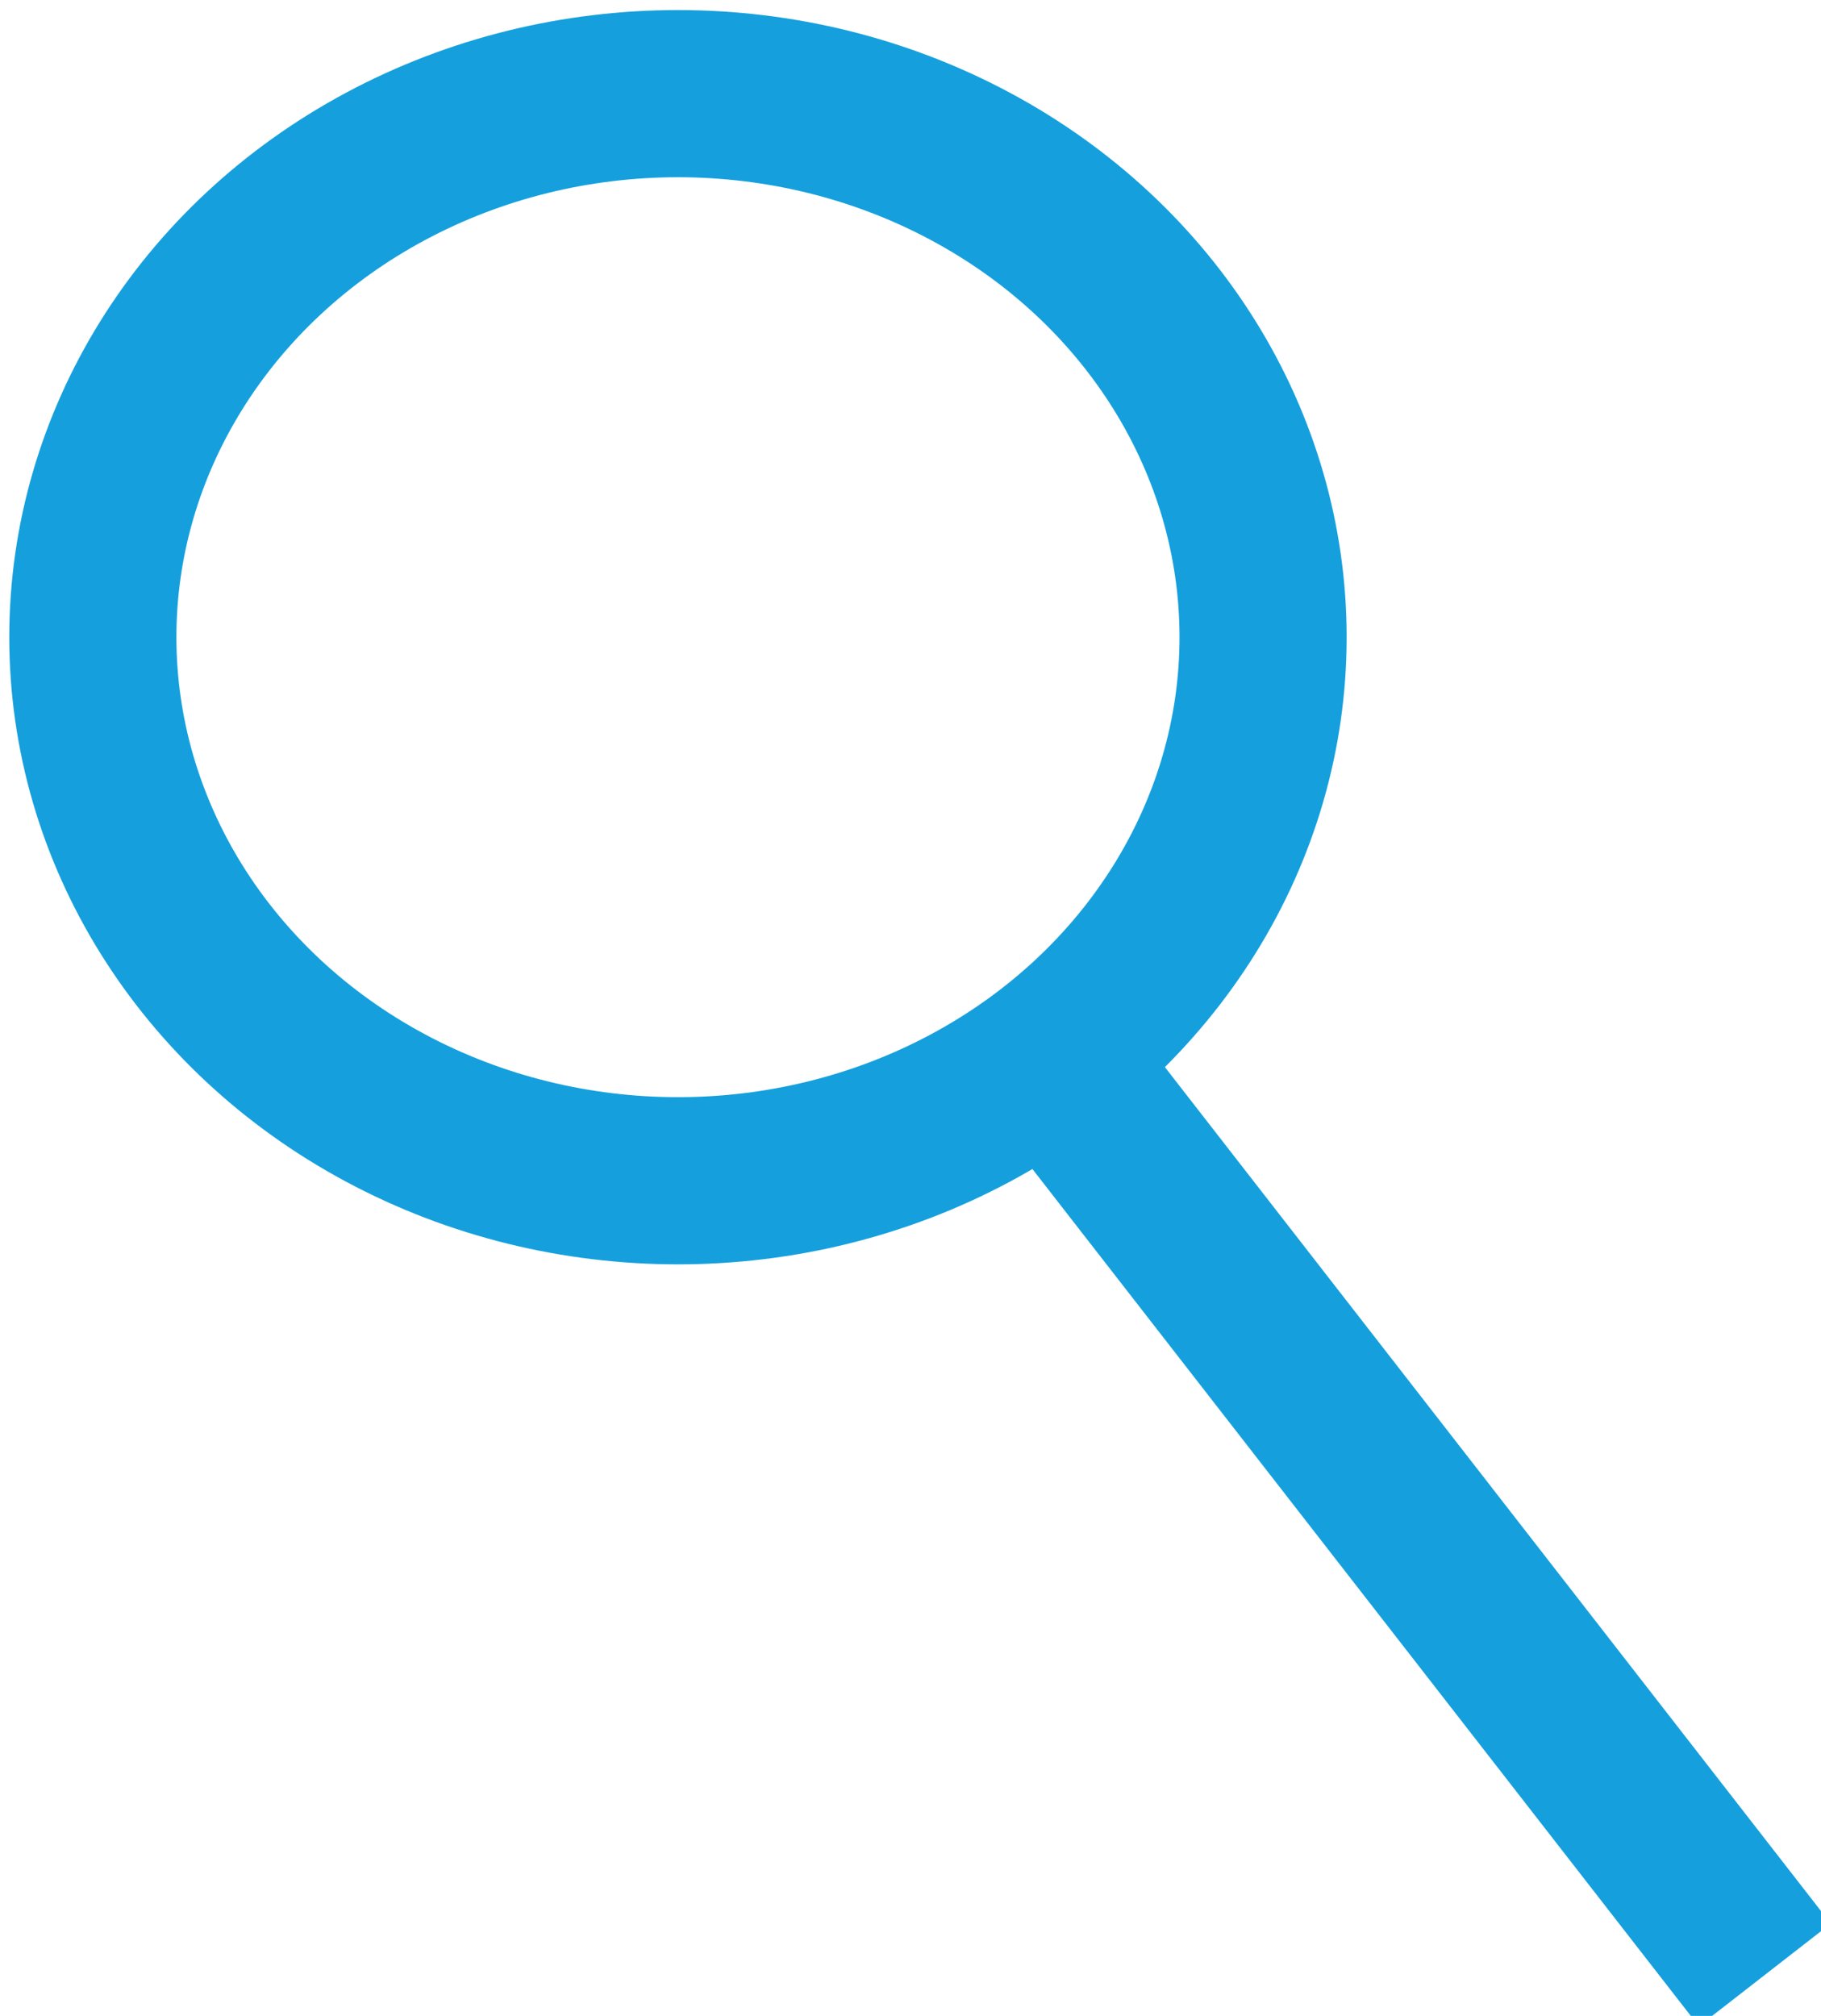 <?xml version="1.0" encoding="UTF-8" standalone="no"?>
<!-- Created with Inkscape (http://www.inkscape.org/) -->

<svg
   xmlns:dc="http://purl.org/dc/elements/1.1/"
   xmlns:cc="http://creativecommons.org/ns#"
   xmlns:rdf="http://www.w3.org/1999/02/22-rdf-syntax-ns#"
   xmlns:svg="http://www.w3.org/2000/svg"
   xmlns="http://www.w3.org/2000/svg"
   xmlns:sodipodi="http://sodipodi.sourceforge.net/DTD/sodipodi-0.dtd"
   xmlns:inkscape="http://www.inkscape.org/namespaces/inkscape"
   width="5.977mm"
   height="6.615mm"
   viewBox="0 0 5.977 6.615"
   version="1.1"
   id="svg4975"
   inkscape:version="0.92.0 r15299"
   sodipodi:docname="searchIcon.svg">
  <defs
     id="defs4969" />
  <sodipodi:namedview
     id="base"
     pagecolor="#ffffff"
     bordercolor="#666666"
     borderopacity="1.0"
     inkscape:pageopacity="0.0"
     inkscape:pageshadow="2"
     inkscape:zoom="0.35"
     inkscape:cx="-538.10684"
     inkscape:cy="29.999996"
     inkscape:document-units="mm"
     inkscape:current-layer="layer1"
     showgrid="false"
     fit-margin-top="0"
     fit-margin-left="0"
     fit-margin-right="0"
     fit-margin-bottom="0"
     inkscape:window-width="1796"
     inkscape:window-height="1053"
     inkscape:window-x="-9"
     inkscape:window-y="-9"
     inkscape:window-maximized="1" />
  <g
     inkscape:label="Layer 1"
     inkscape:groupmode="layer"
     id="layer1"
     transform="translate(-73.204,-150.156)">
    <g
       id="g6511"
       transform="matrix(1.037,0,0,1.037,-49.41,18.896)">
      <ellipse
         ry="1.72"
         rx="1.852"
         cy="128.593"
         cx="120.385"
         id="path6505"
         style="fill:none;fill-opacity:1;stroke:#15a0dd;stroke-width:0.529;stroke-linecap:round;stroke-linejoin:round;stroke-miterlimit:4;stroke-dasharray:none;stroke-opacity:1" />
      <path
         inkscape:connector-curvature="0"
         id="path6507"
         d="m 121.51,129.849 2.315,2.977"
         style="fill:none;stroke:#15a0dd;stroke-width:0.529;stroke-linecap:butt;stroke-linejoin:miter;stroke-miterlimit:4;stroke-dasharray:none;stroke-opacity:1" />
    </g>
  </g>
</svg>
